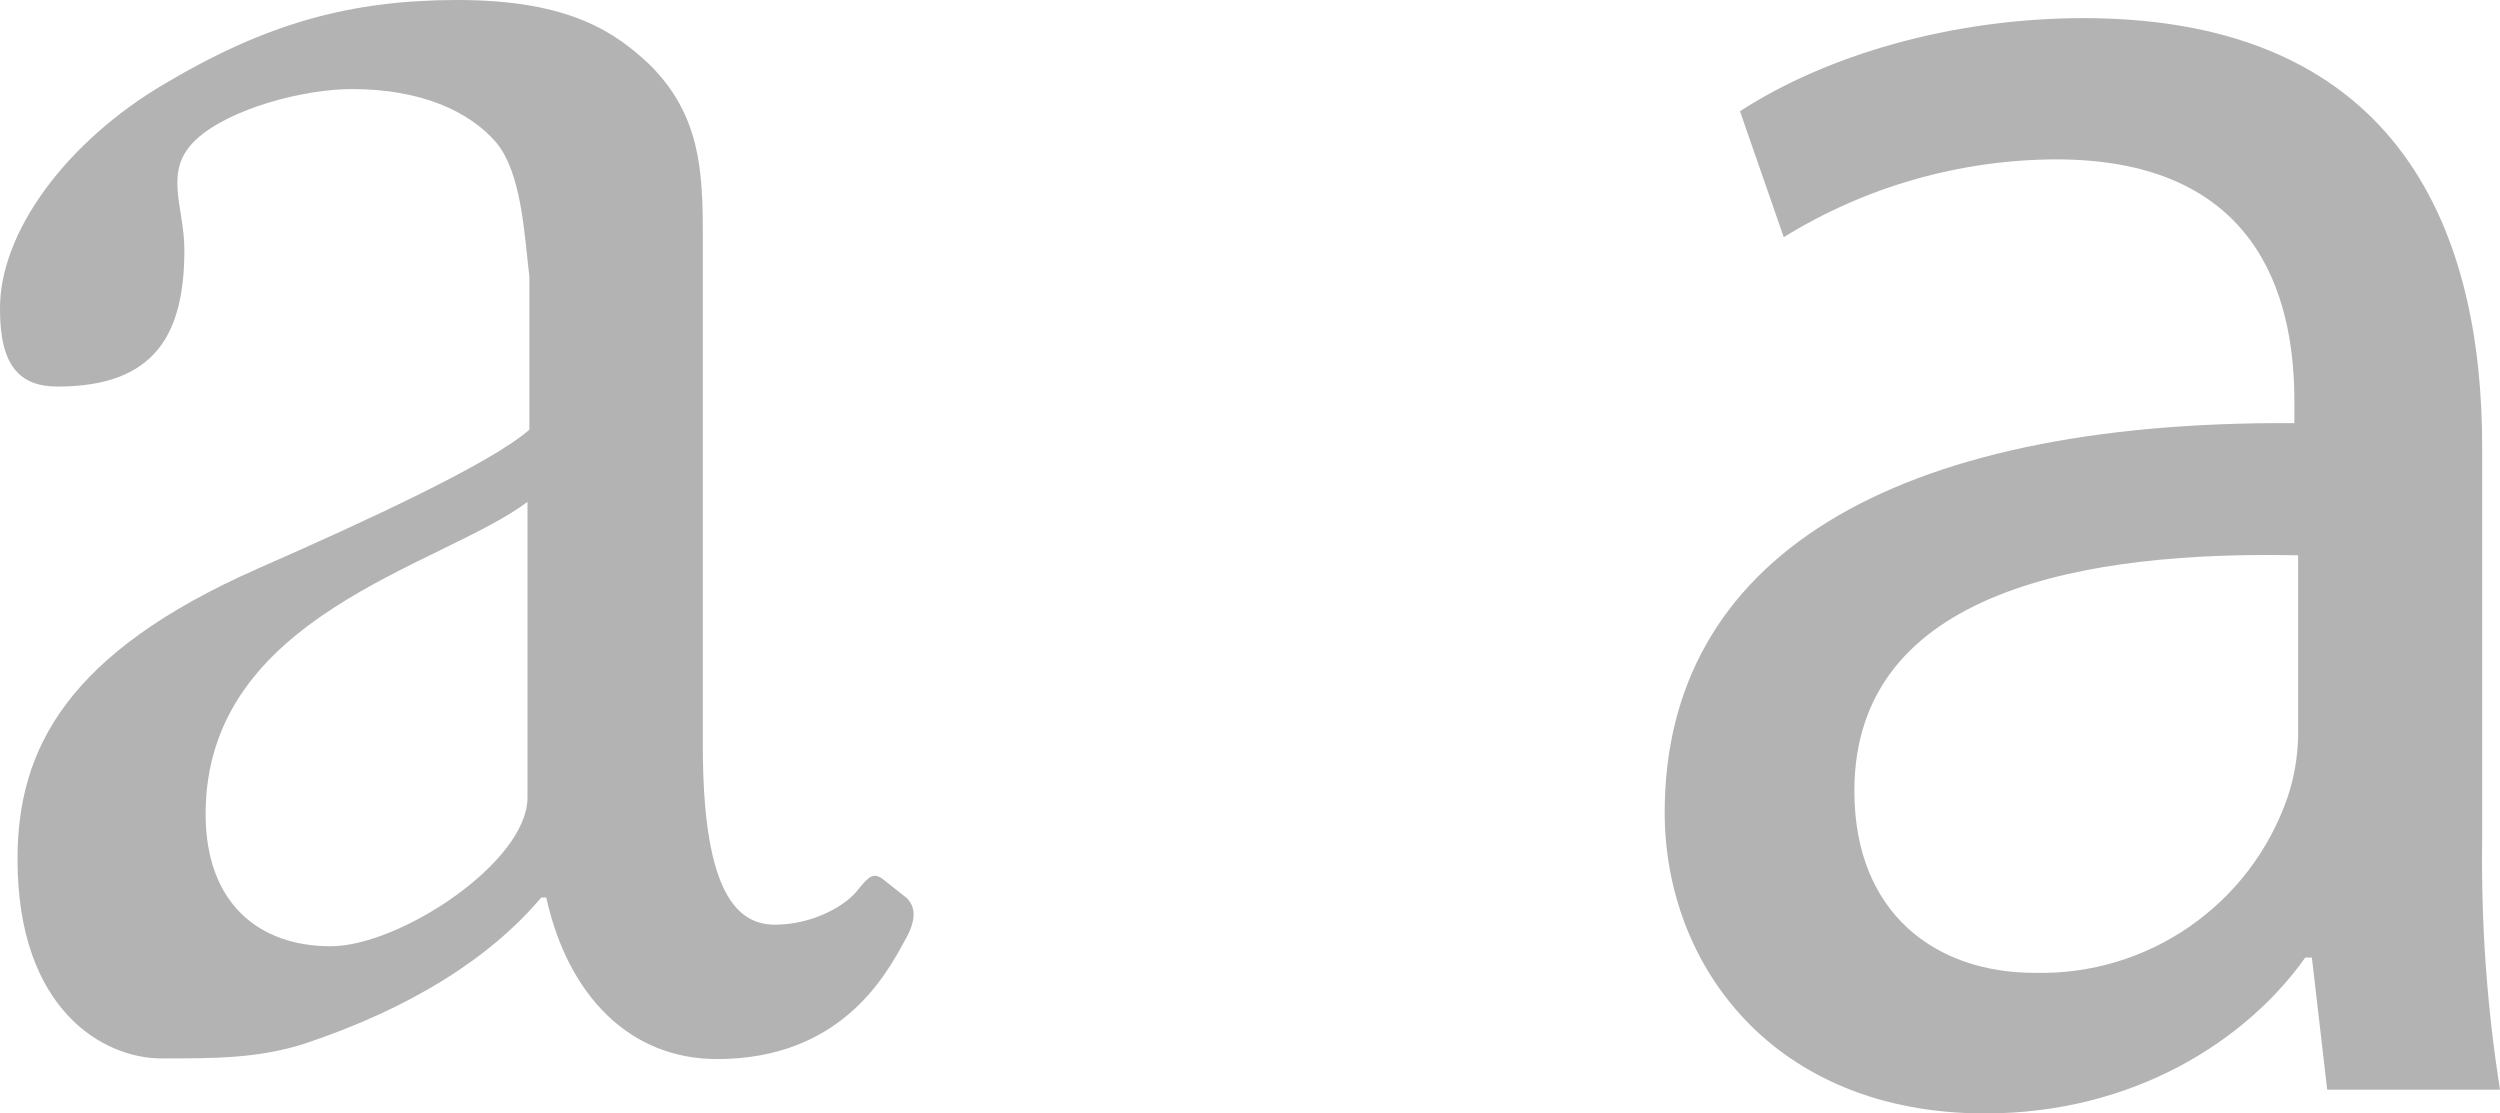 <svg xmlns="http://www.w3.org/2000/svg" id="Layer_1" viewBox="0 0 800 356.3" width="800" height="356.3"><style>.st0{fill:#b3b3b3}</style><path id="Layer_2_1_" d="M744.7 348.7l-4.9-42.3h-2.1c-18.7 26.4-54.7 49.9-102.5 49.9-67.9 0-102.5-47.7-102.5-96.3 0-81.1 72-125.4 201.5-124.6v-6.9c0-27.7-7.6-77.5-76.2-77.5-30.8.1-61 8.7-87.2 24.9l-14-40.3c27.7-18 67.9-29.8 110.1-29.8C769.4 5.9 794.3 76 794.3 143v125.4c-.4 26.9 1.5 53.7 5.7 80.3h-55.3zm-9.3-171c-66.5-1.4-142 10.4-142 75.4 0 39.5 26.4 58.2 57.5 58.2 36.4 1 69.2-21.7 81.1-56.1 2.1-6.2 3.2-12.7 3.4-19.3v-58.2zM247.9 295.9c12.3 0 23.1-6.2 26.9-11.5 3.1-3.7 4.6-5.4 7.7-3.1l7.7 6.1c2.3 2.4 3.7 6.2-.8 13.8-6.2 11.5-20.8 37.7-60 37.7-27.6 0-47.6-20-54.6-51.7h-1.6c-16.2 19.2-41.5 35.4-76.1 46.9-14.8 4.6-28.4 4.6-45.4 4.6-18.5 0-46.1-15.4-46.1-63.8 0-35.3 15.9-66 76.8-92.9 34.8-15.3 74.7-33.7 87-44.5v-49c-1.6-13.1-2.4-33.2-10.7-43-8.5-9.8-23.8-17-46.1-17-15.3 0-39.2 6.2-49.9 16.2S59 66.1 59 79.9c0 26.9-9.2 43.8-40.6 43.8C6.2 123.7 0 116.9 0 99.1c-.3-24.6 21.2-53.8 52.7-72.3C85 7.6 111.9 0 146.5 0c36.2 0 50.8 10.7 61.5 20.8 16.1 16.1 16.9 33.8 16.9 54.6v163c0 43.6 9.2 57.5 23 57.5zm-79.1-135.3c-27.6 20.7-103 36.1-103 99.9 0 28.4 16.9 42.3 40 42.3 22.1 0 63-26.9 63-47.6v-94.6z" class="st0"/></svg>